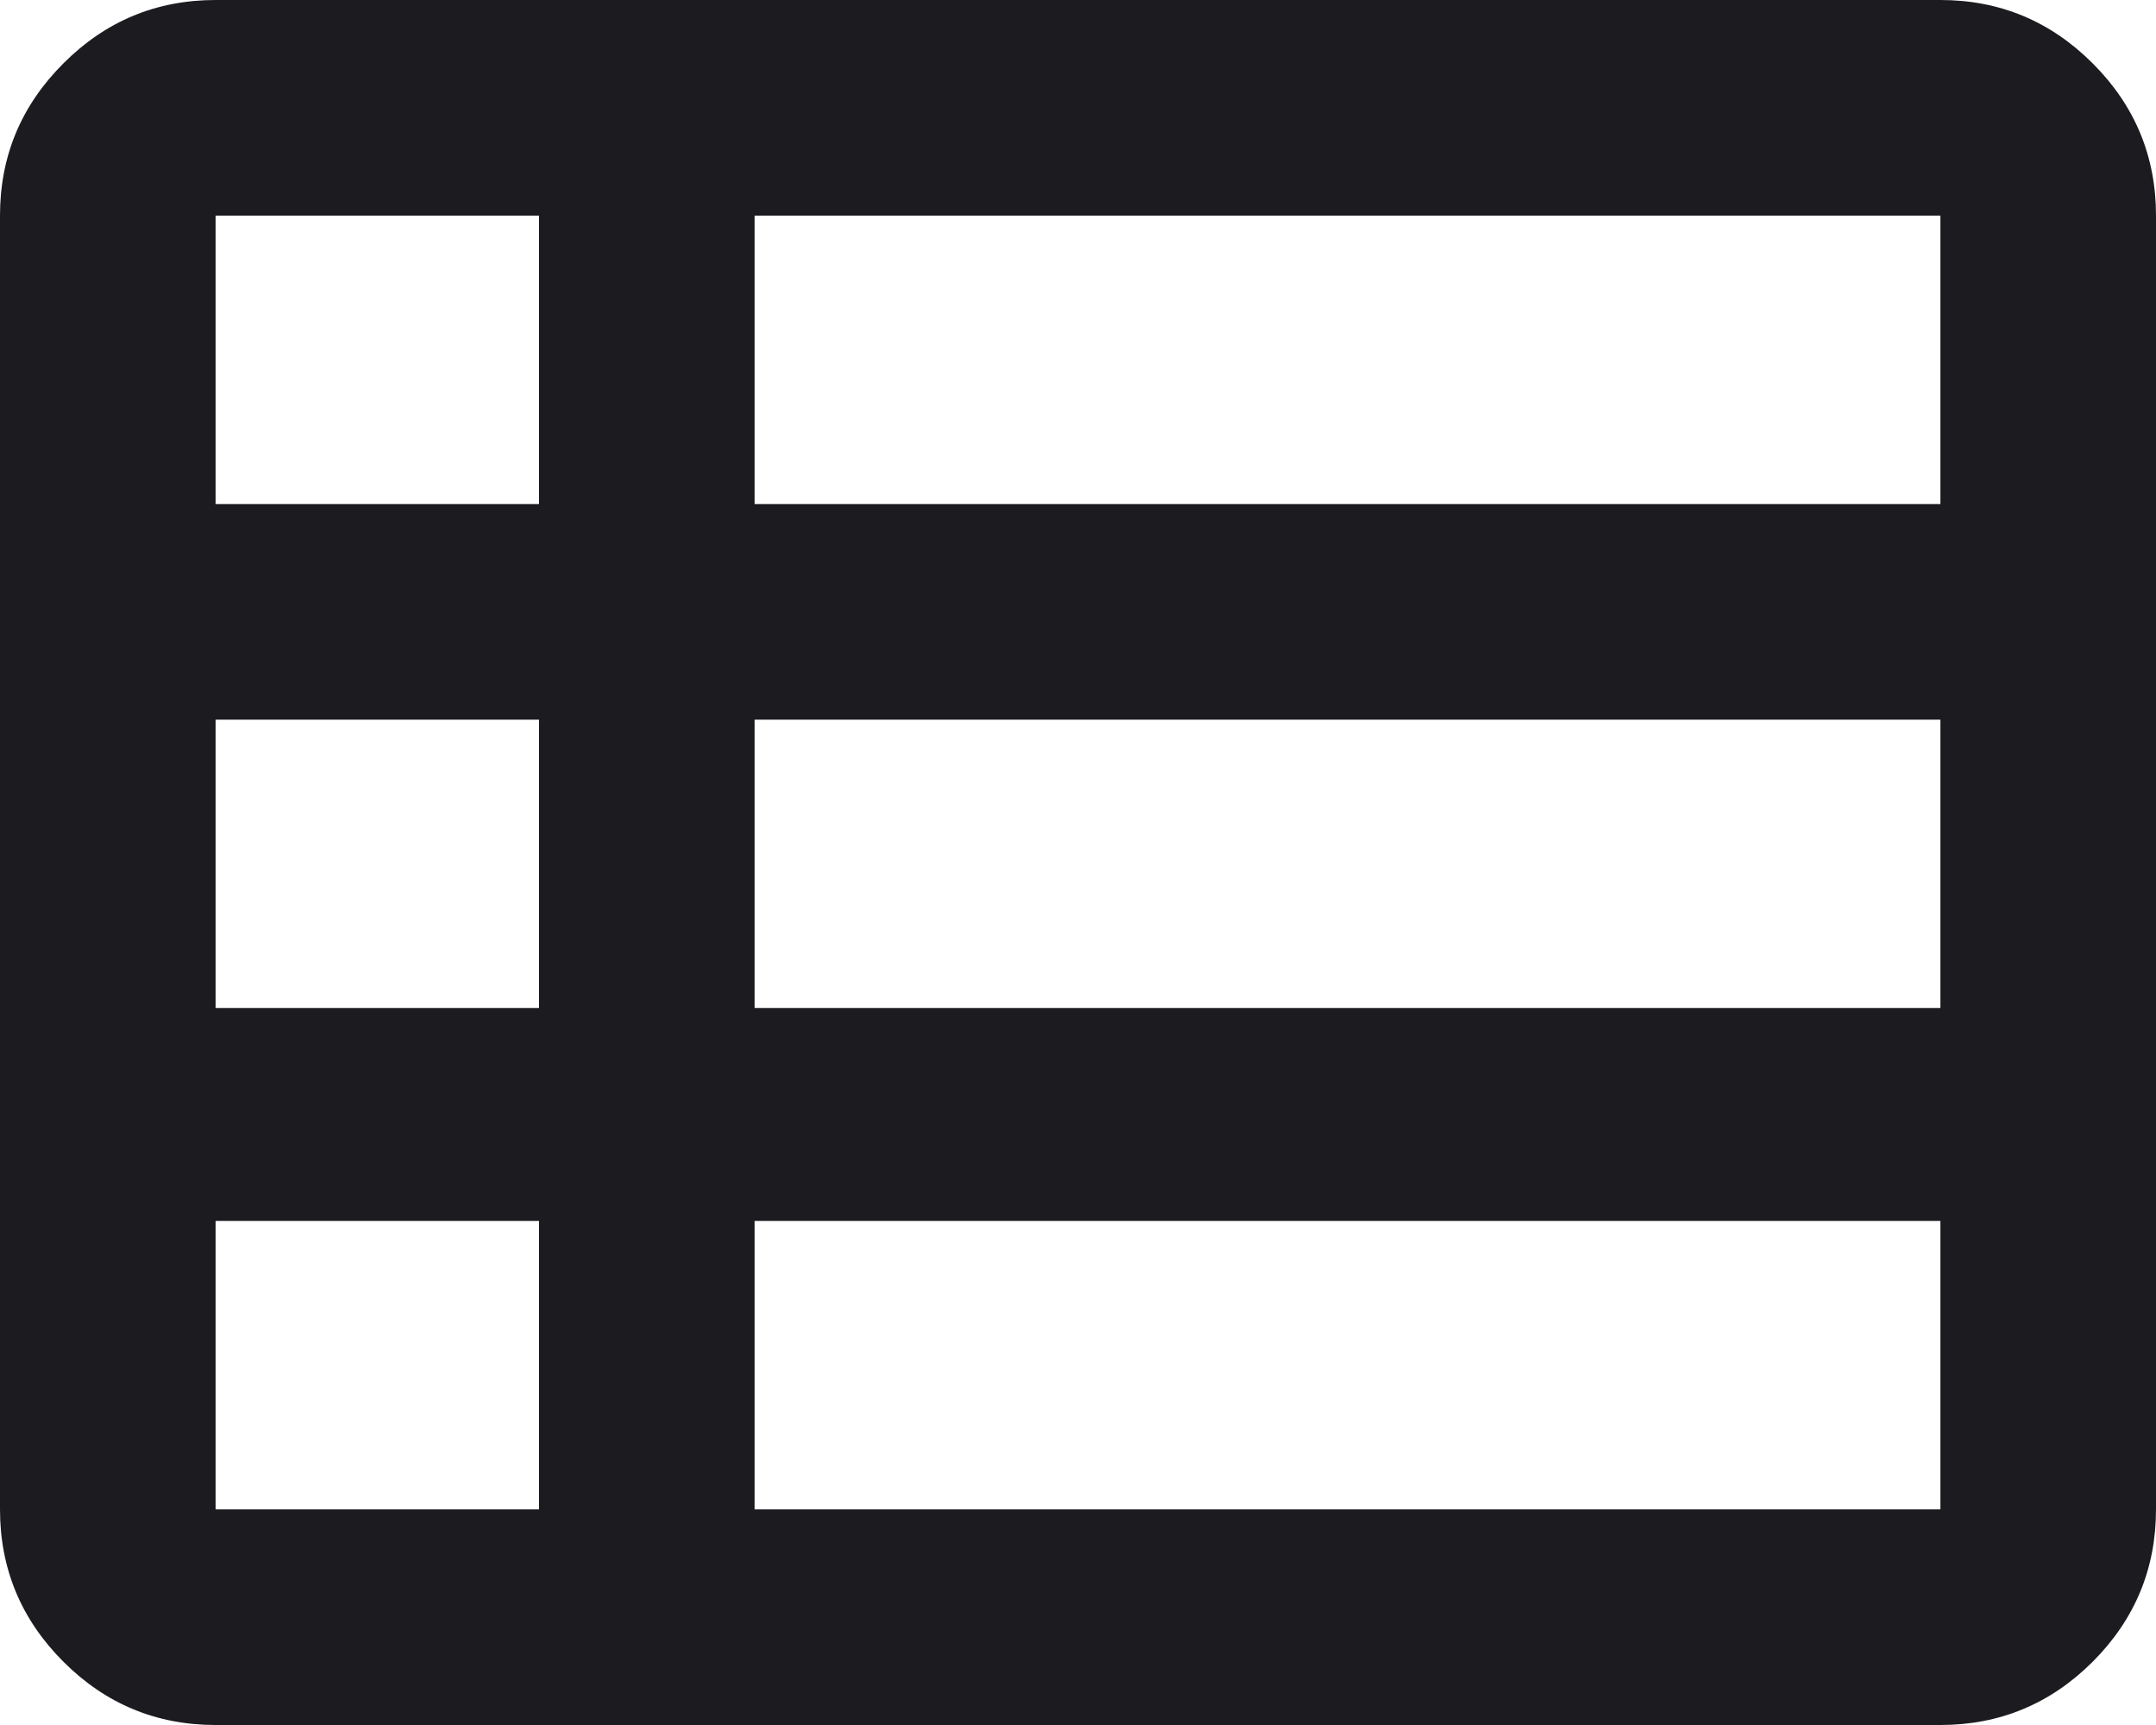<svg width="20" height="16" viewBox="0 0 20 16" fill="none" xmlns="http://www.w3.org/2000/svg">
<path d="M7 14H18V11.325H7V14ZM2 4.675H5V2H2V4.675ZM2 9.35H5V6.675H2V9.35ZM2 14H5V11.325H2V14ZM7 9.35H18V6.675H7V9.35ZM7 4.675H18V2H7V4.675ZM2 16C1.45 16 0.979 15.804 0.588 15.413C0.196 15.021 0 14.55 0 14V2C0 1.45 0.196 0.979 0.588 0.588C0.979 0.196 1.45 0 2 0H18C18.55 0 19.021 0.196 19.413 0.588C19.804 0.979 20 1.45 20 2V14C20 14.55 19.804 15.021 19.413 15.413C19.021 15.804 18.55 16 18 16H2Z" fill="#1C1B1F"/>
</svg>
